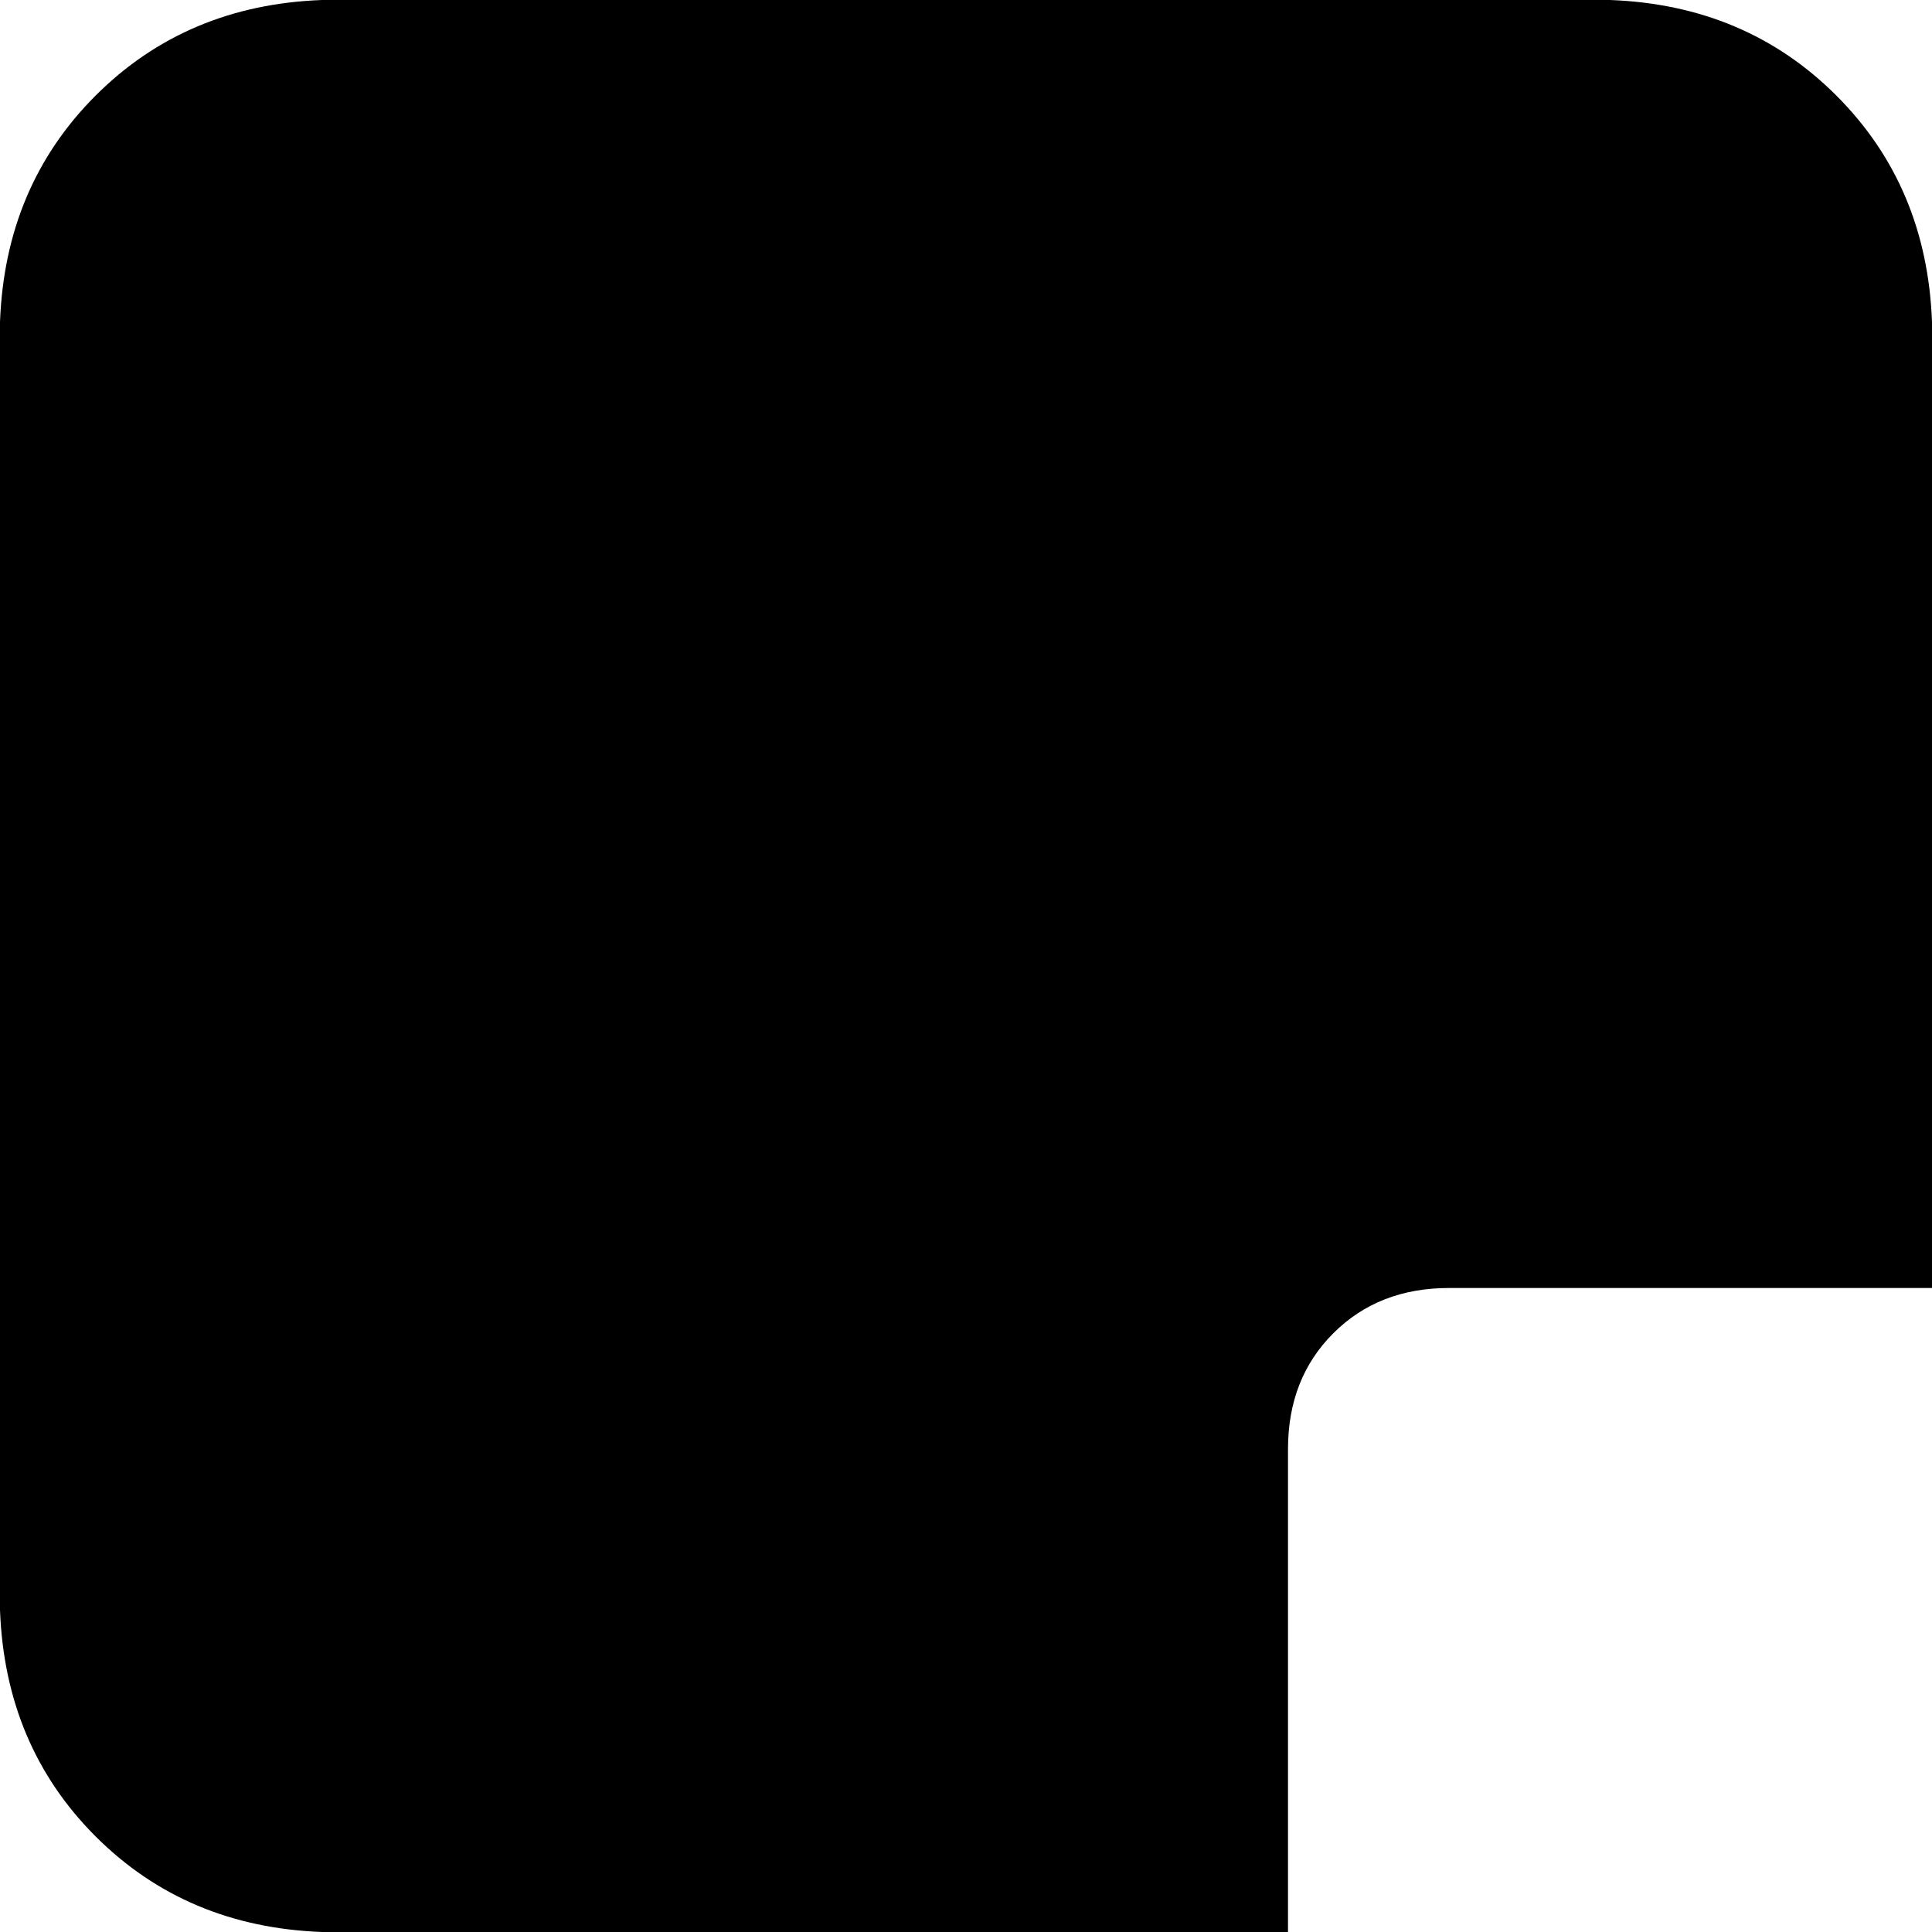 <svg xmlns="http://www.w3.org/2000/svg" viewBox="0 0 384 384">
    <path d="M 64 0 Q 37 1 19 19 L 19 19 Q 1 37 0 64 L 0 320 Q 1 347 19 365 Q 37 383 64 384 L 256 384 L 256 288 Q 256 274 265 265 Q 274 256 288 256 L 384 256 L 384 64 Q 383 37 365 19 Q 347 1 320 0 L 64 0 L 64 0 Z"/>
</svg>
